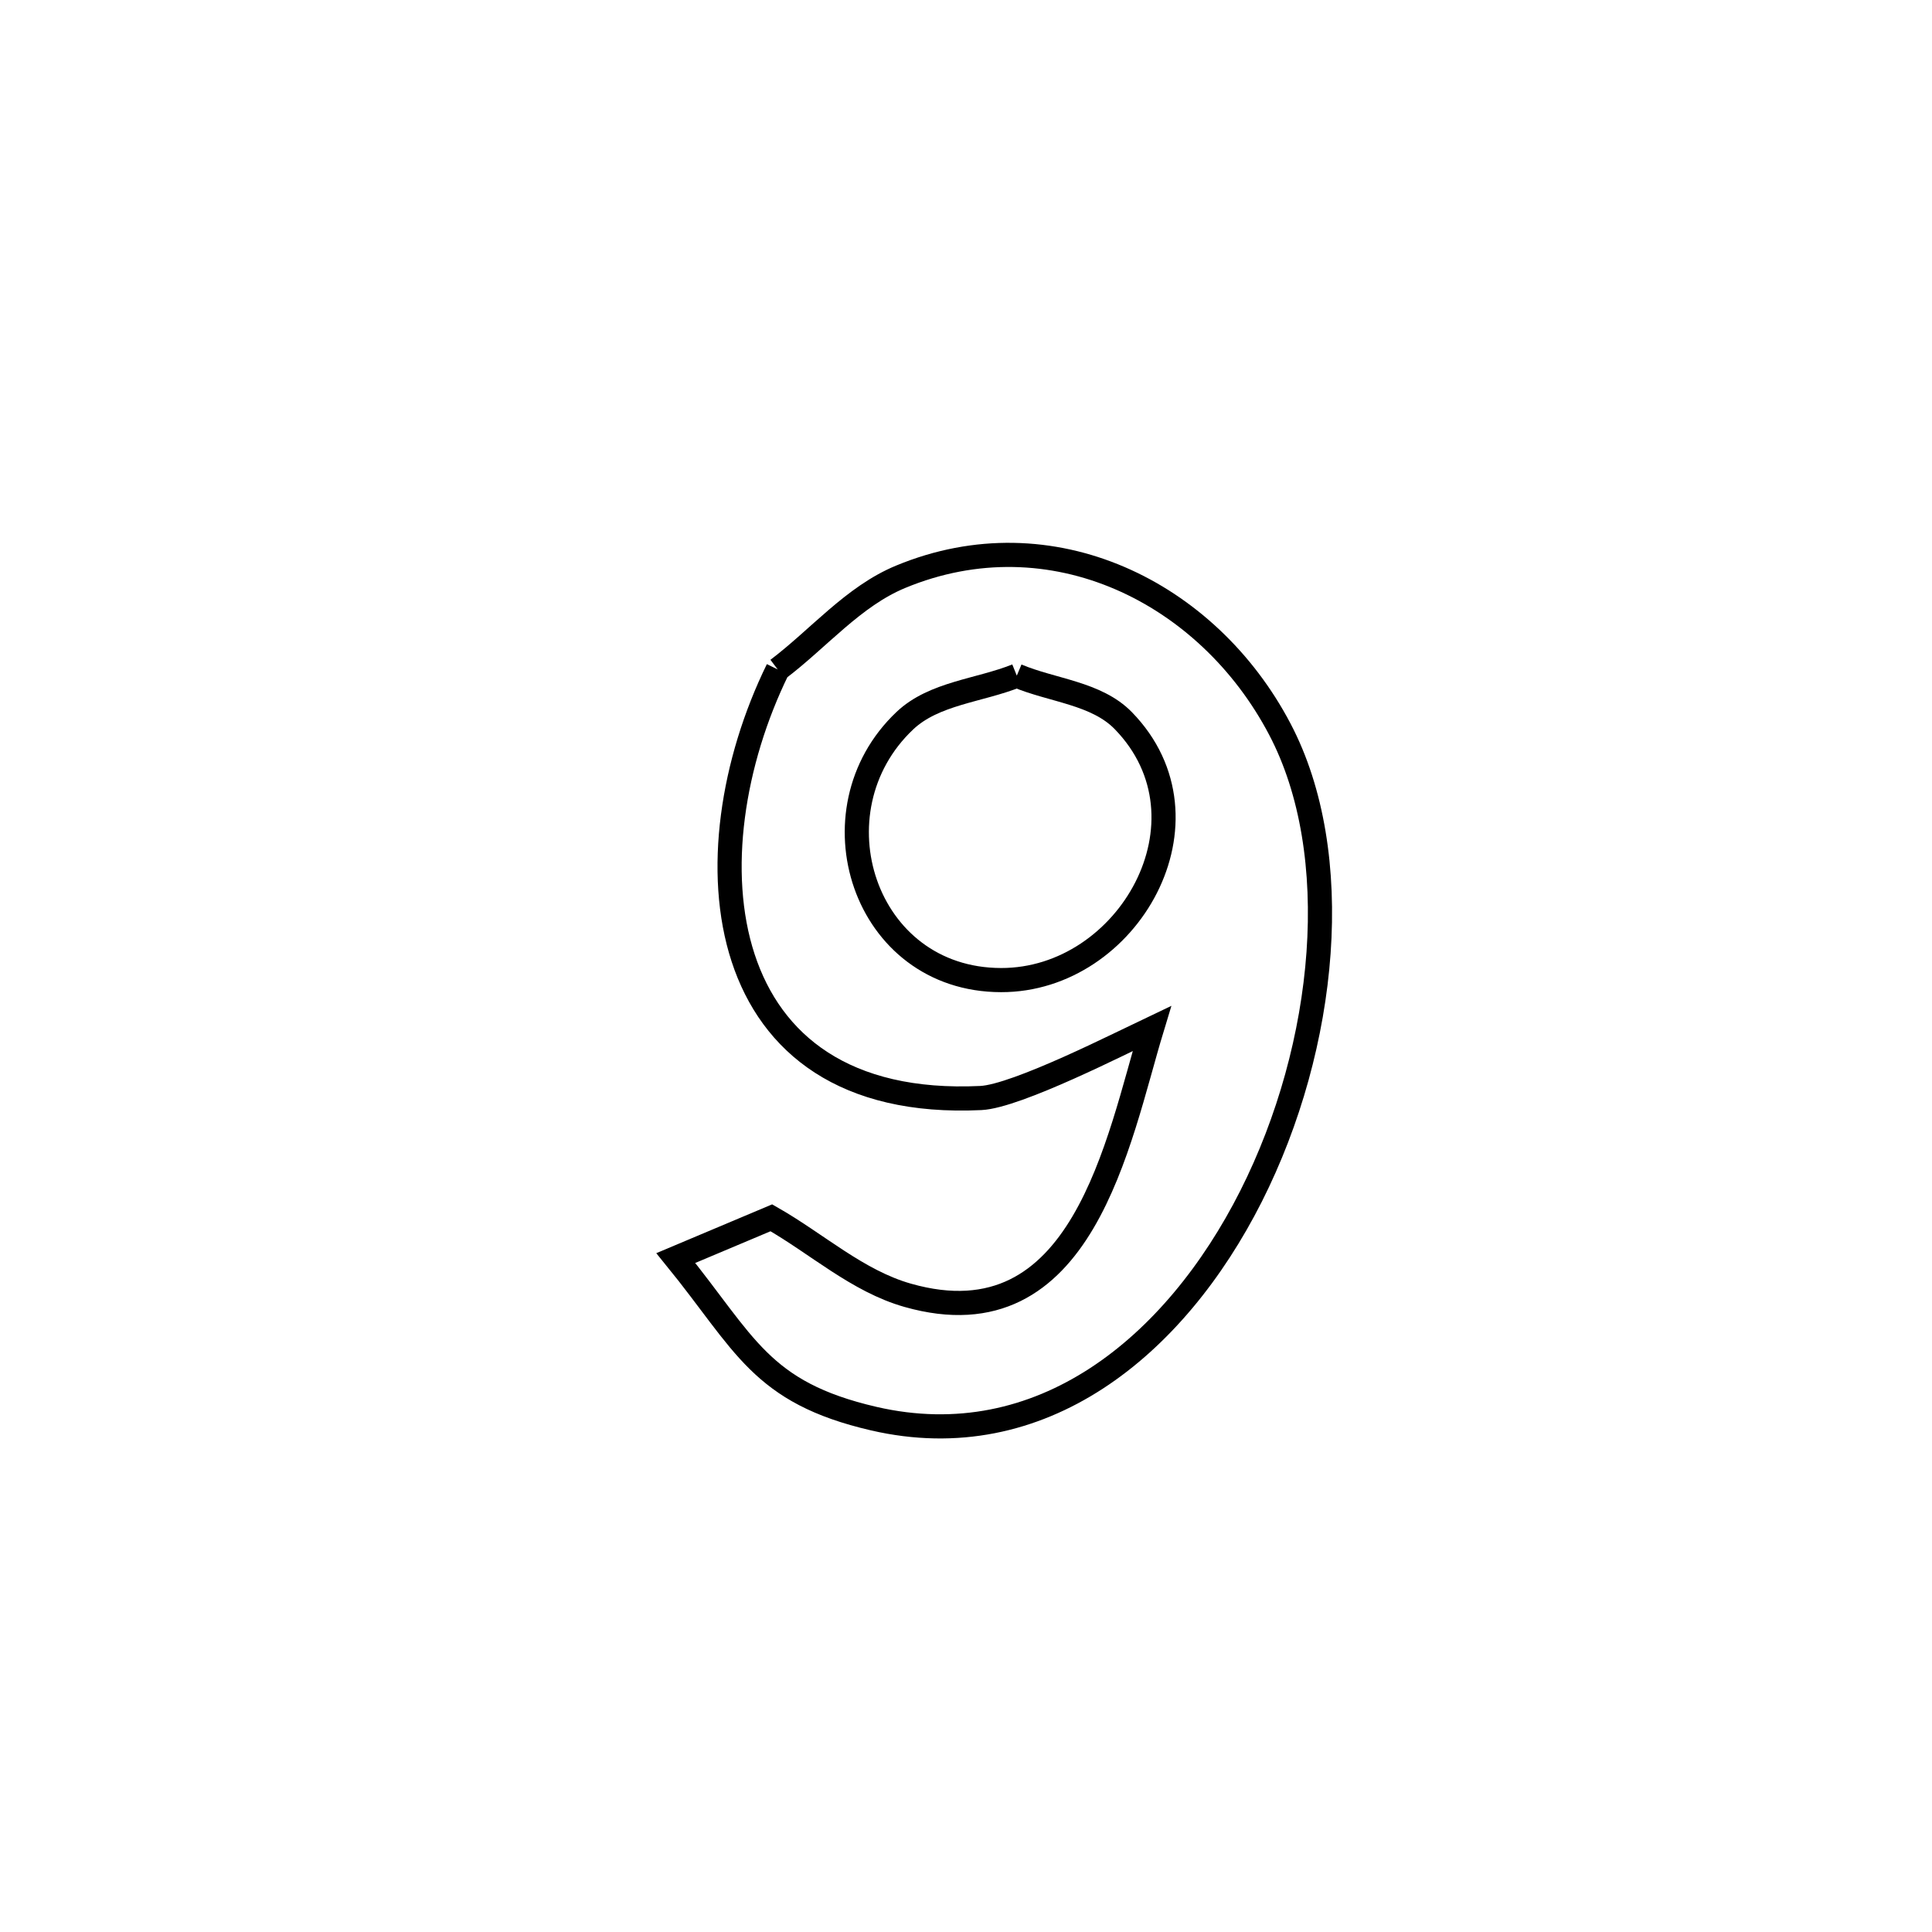 <svg xmlns="http://www.w3.org/2000/svg" viewBox="0.0 0.0 24.0 24.0" height="200px" width="200px"><path fill="none" stroke="black" stroke-width=".3" stroke-opacity="1.0"  filling="0" d="M9.661 8.316 L9.661 8.316 C10.17 7.932 10.599 7.409 11.188 7.165 C13.061 6.389 15.003 7.353 15.898 9.057 C16.712 10.605 16.487 12.986 15.541 14.86 C14.594 16.734 12.927 18.101 10.855 17.623 C9.442 17.296 9.258 16.689 8.395 15.628 L8.395 15.628 C8.791 15.461 9.187 15.294 9.582 15.128 L9.582 15.128 C10.147 15.449 10.652 15.914 11.277 16.091 C13.455 16.709 13.889 14.162 14.31 12.775 L14.31 12.775 C13.946 12.947 12.63 13.619 12.184 13.64 C8.8 13.802 8.536 10.613 9.661 8.316 L9.661 8.316"></path>
<path fill="none" stroke="black" stroke-width=".3" stroke-opacity="1.0"  filling="0" d="M12.631 8.393 L12.631 8.393 C13.072 8.579 13.62 8.609 13.954 8.952 C15.153 10.183 14.017 12.178 12.436 12.175 C10.724 12.173 10.058 10.071 11.24 8.953 C11.603 8.609 12.167 8.58 12.631 8.393 L12.631 8.393"></path></svg>